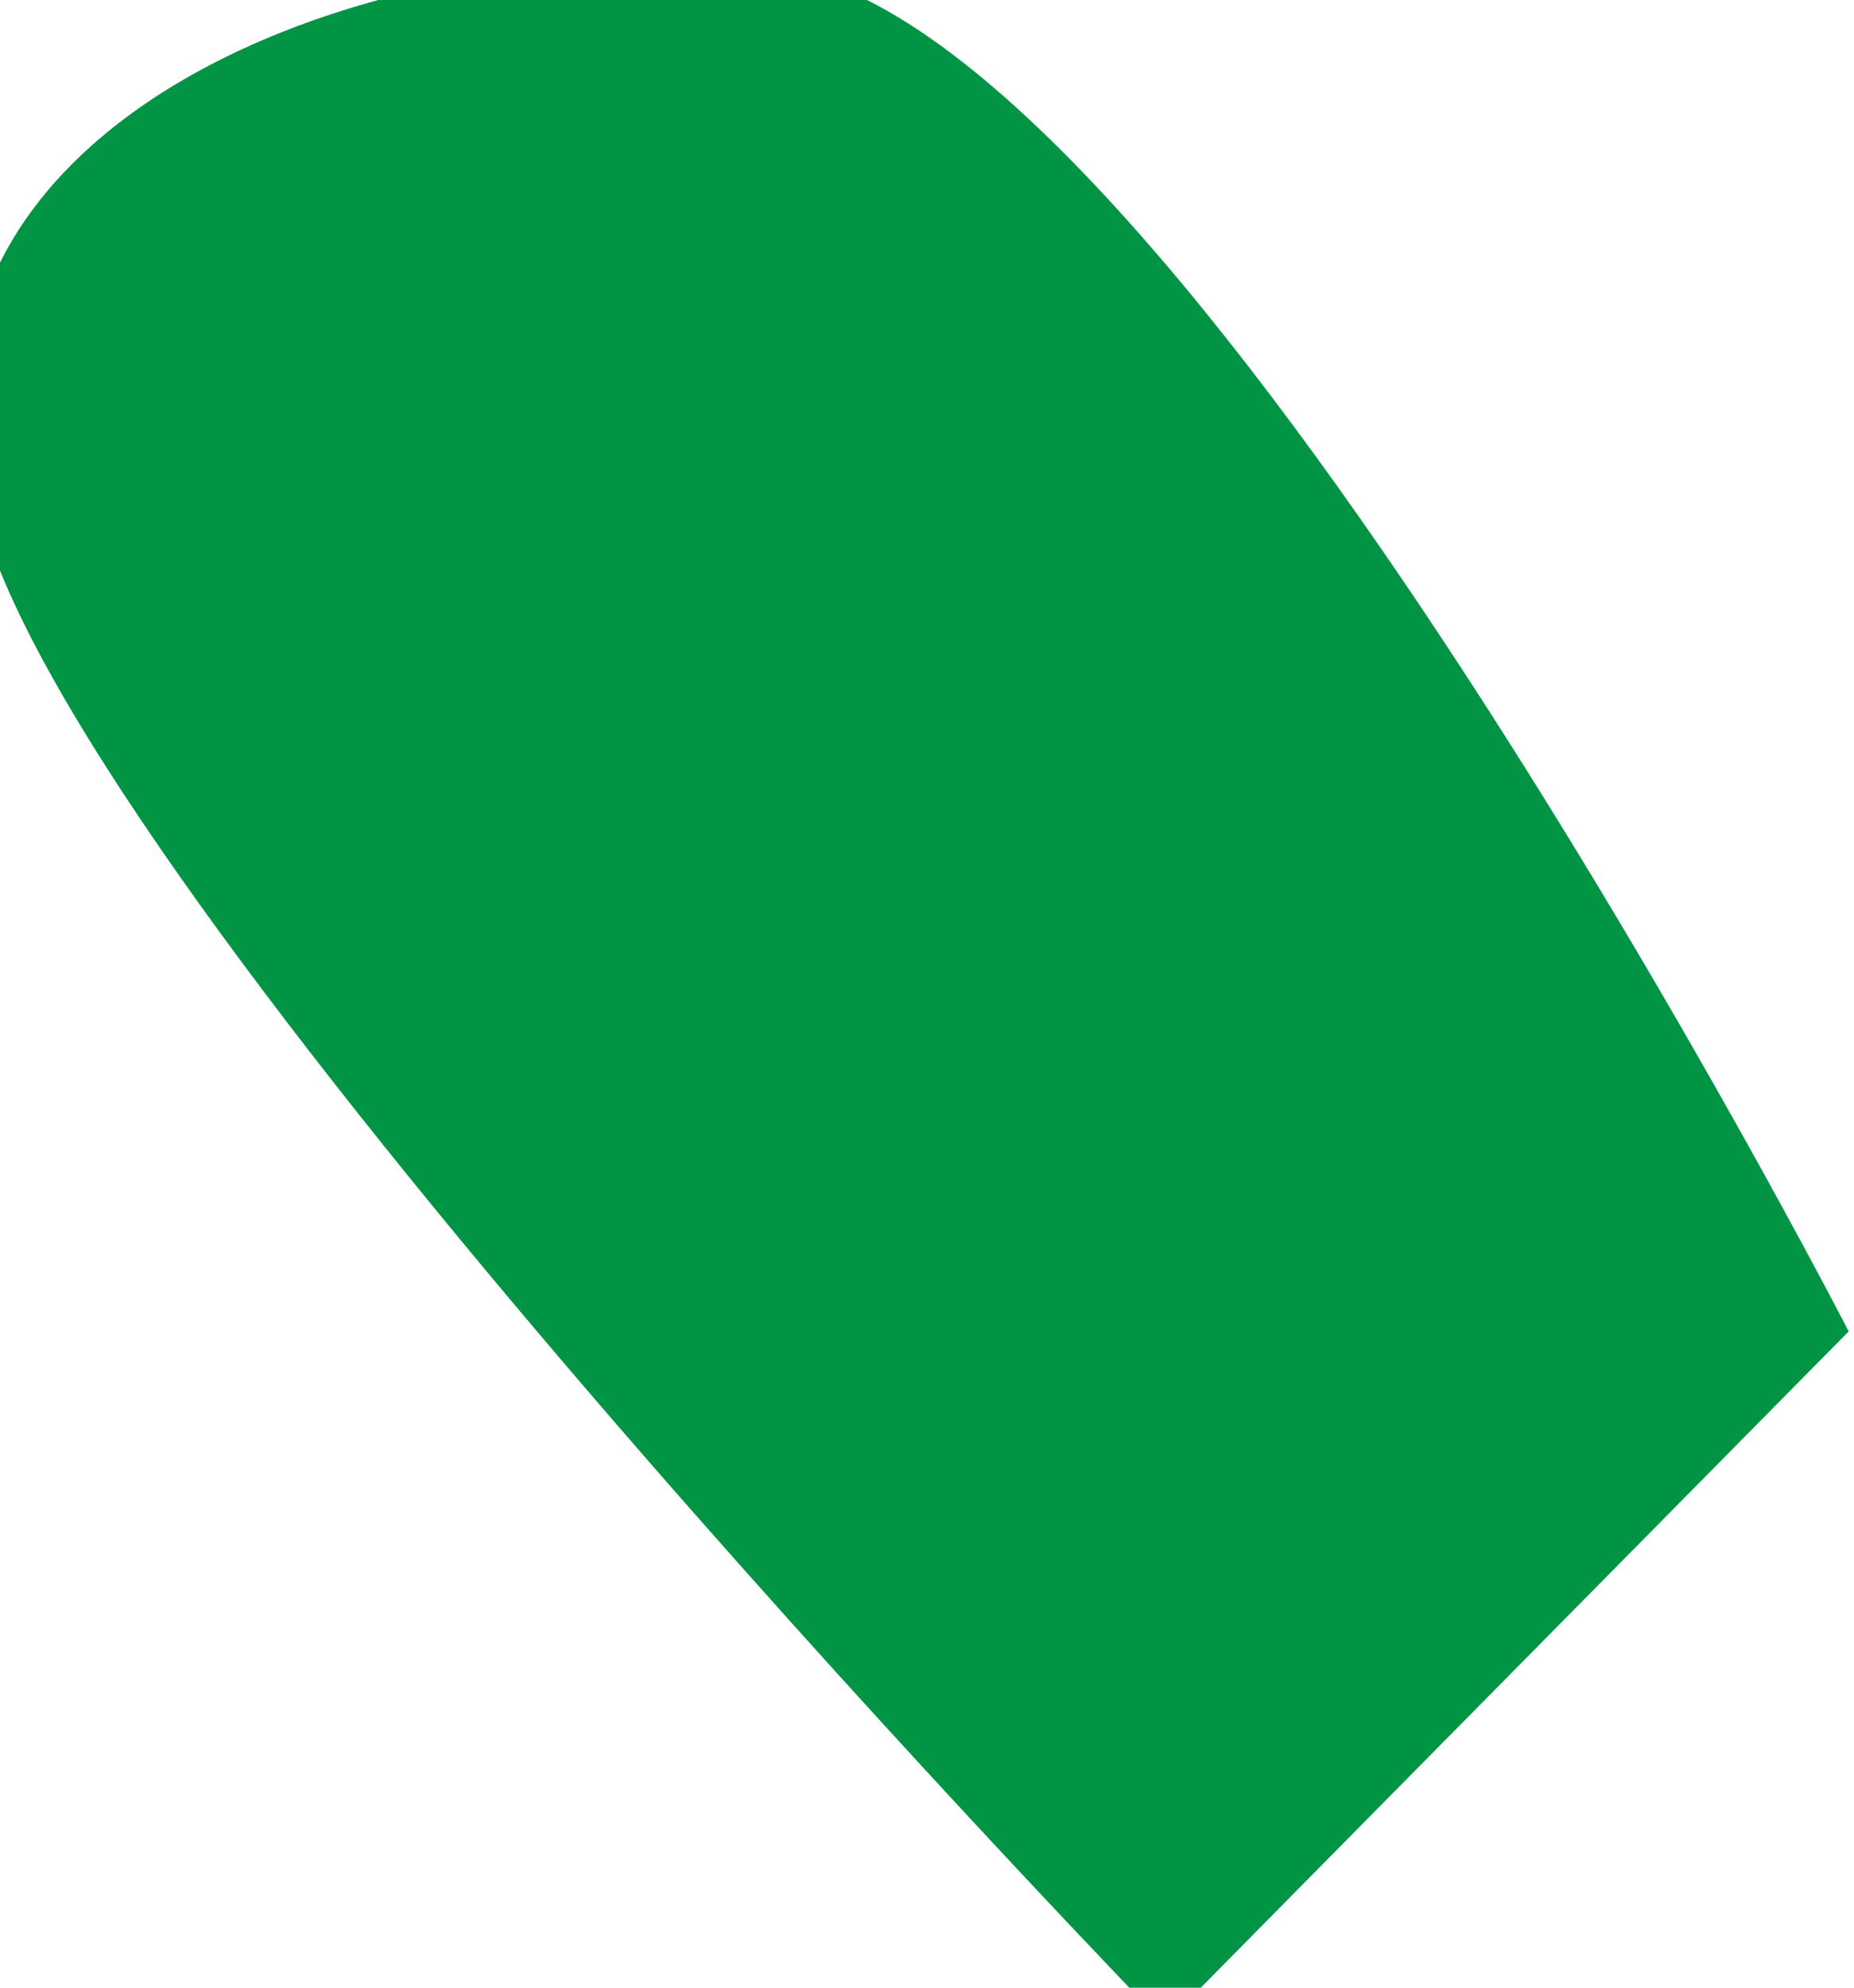 <svg width="14" height="15" viewBox="0.388 0.267 13.224 14.466" fill="none" xmlns="http://www.w3.org/2000/svg">
<path d="M8.73 15C8.73 15 1.347 7.403 0.202 4.298C-0.943 1.19 3.027 -0.325 5.927 0.058C8.823 0.442 13.712 9.957 13.712 9.957L8.73 15Z" fill="#009444"/>
</svg>
